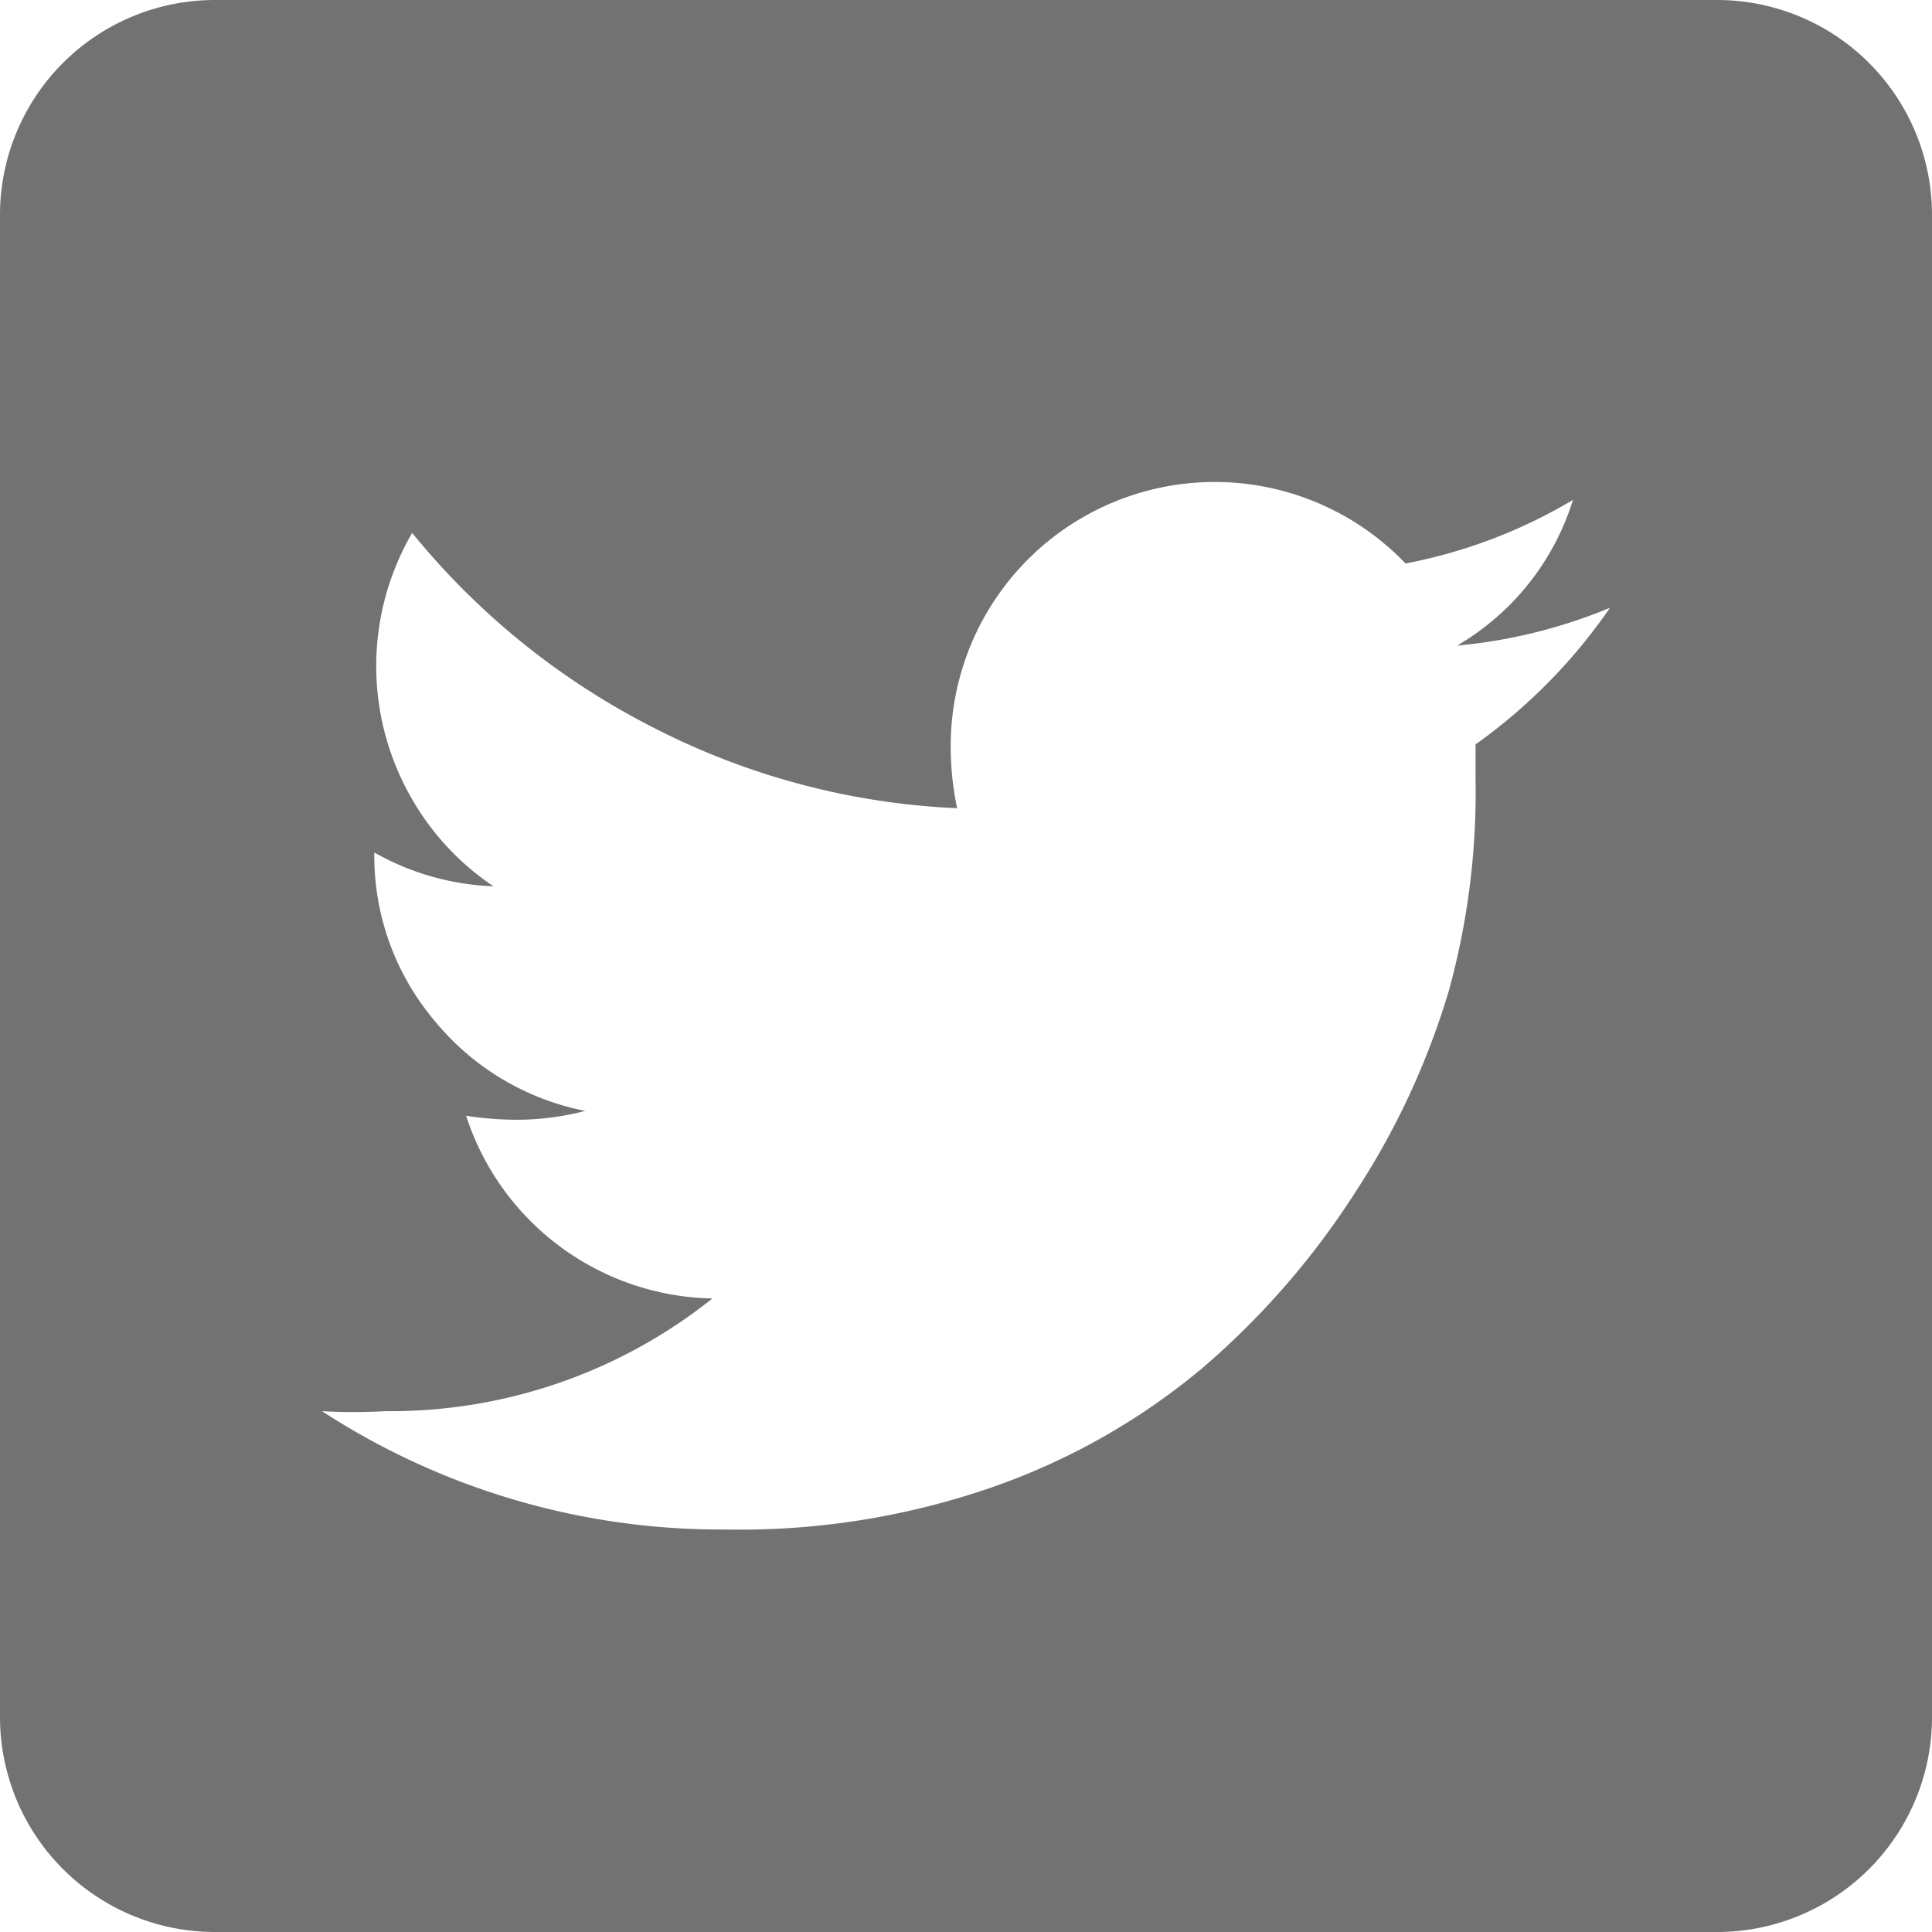 <svg id="图层_1" data-name="图层 1" xmlns="http://www.w3.org/2000/svg" viewBox="0 0 24 24"><defs><style>.cls-1{fill:#727272;}</style></defs><title>tw</title><path class="cls-1" d="M44.33,23H25.67A2.67,2.67,0,0,0,23,25.67V44.33A2.67,2.67,0,0,0,25.67,47H44.33A2.67,2.67,0,0,0,47,44.33V25.67A2.67,2.67,0,0,0,44.33,23Zm-3,9.24q0,.14,0,.43A9.31,9.31,0,0,1,41,35.3a9.55,9.55,0,0,1-1.17,2.52A9.9,9.9,0,0,1,37.93,40a8.33,8.33,0,0,1-2.62,1.48A9.56,9.56,0,0,1,32,42a9.08,9.08,0,0,1-5-1.47,7,7,0,0,0,.79,0,6.41,6.41,0,0,0,4.06-1.4,3.28,3.28,0,0,1-3.06-2.27,4.15,4.15,0,0,0,.62.05,3.38,3.38,0,0,0,.86-.11,3.22,3.22,0,0,1-1.88-1.13,3.17,3.17,0,0,1-.74-2.08v0a3.24,3.24,0,0,0,1.48.42,3.27,3.27,0,0,1-1.06-1.17,3.29,3.29,0,0,1,.05-3.22,9.27,9.27,0,0,0,3,2.42,9.12,9.12,0,0,0,3.77,1,3.67,3.67,0,0,1-.08-.75A3.28,3.28,0,0,1,40.46,30a6.42,6.42,0,0,0,2.08-.79,3.19,3.19,0,0,1-1.44,1.81A6.49,6.49,0,0,0,43,30.55h0A6.84,6.84,0,0,1,41.34,32.24Z" transform="translate(-23 -23)"/></svg>
